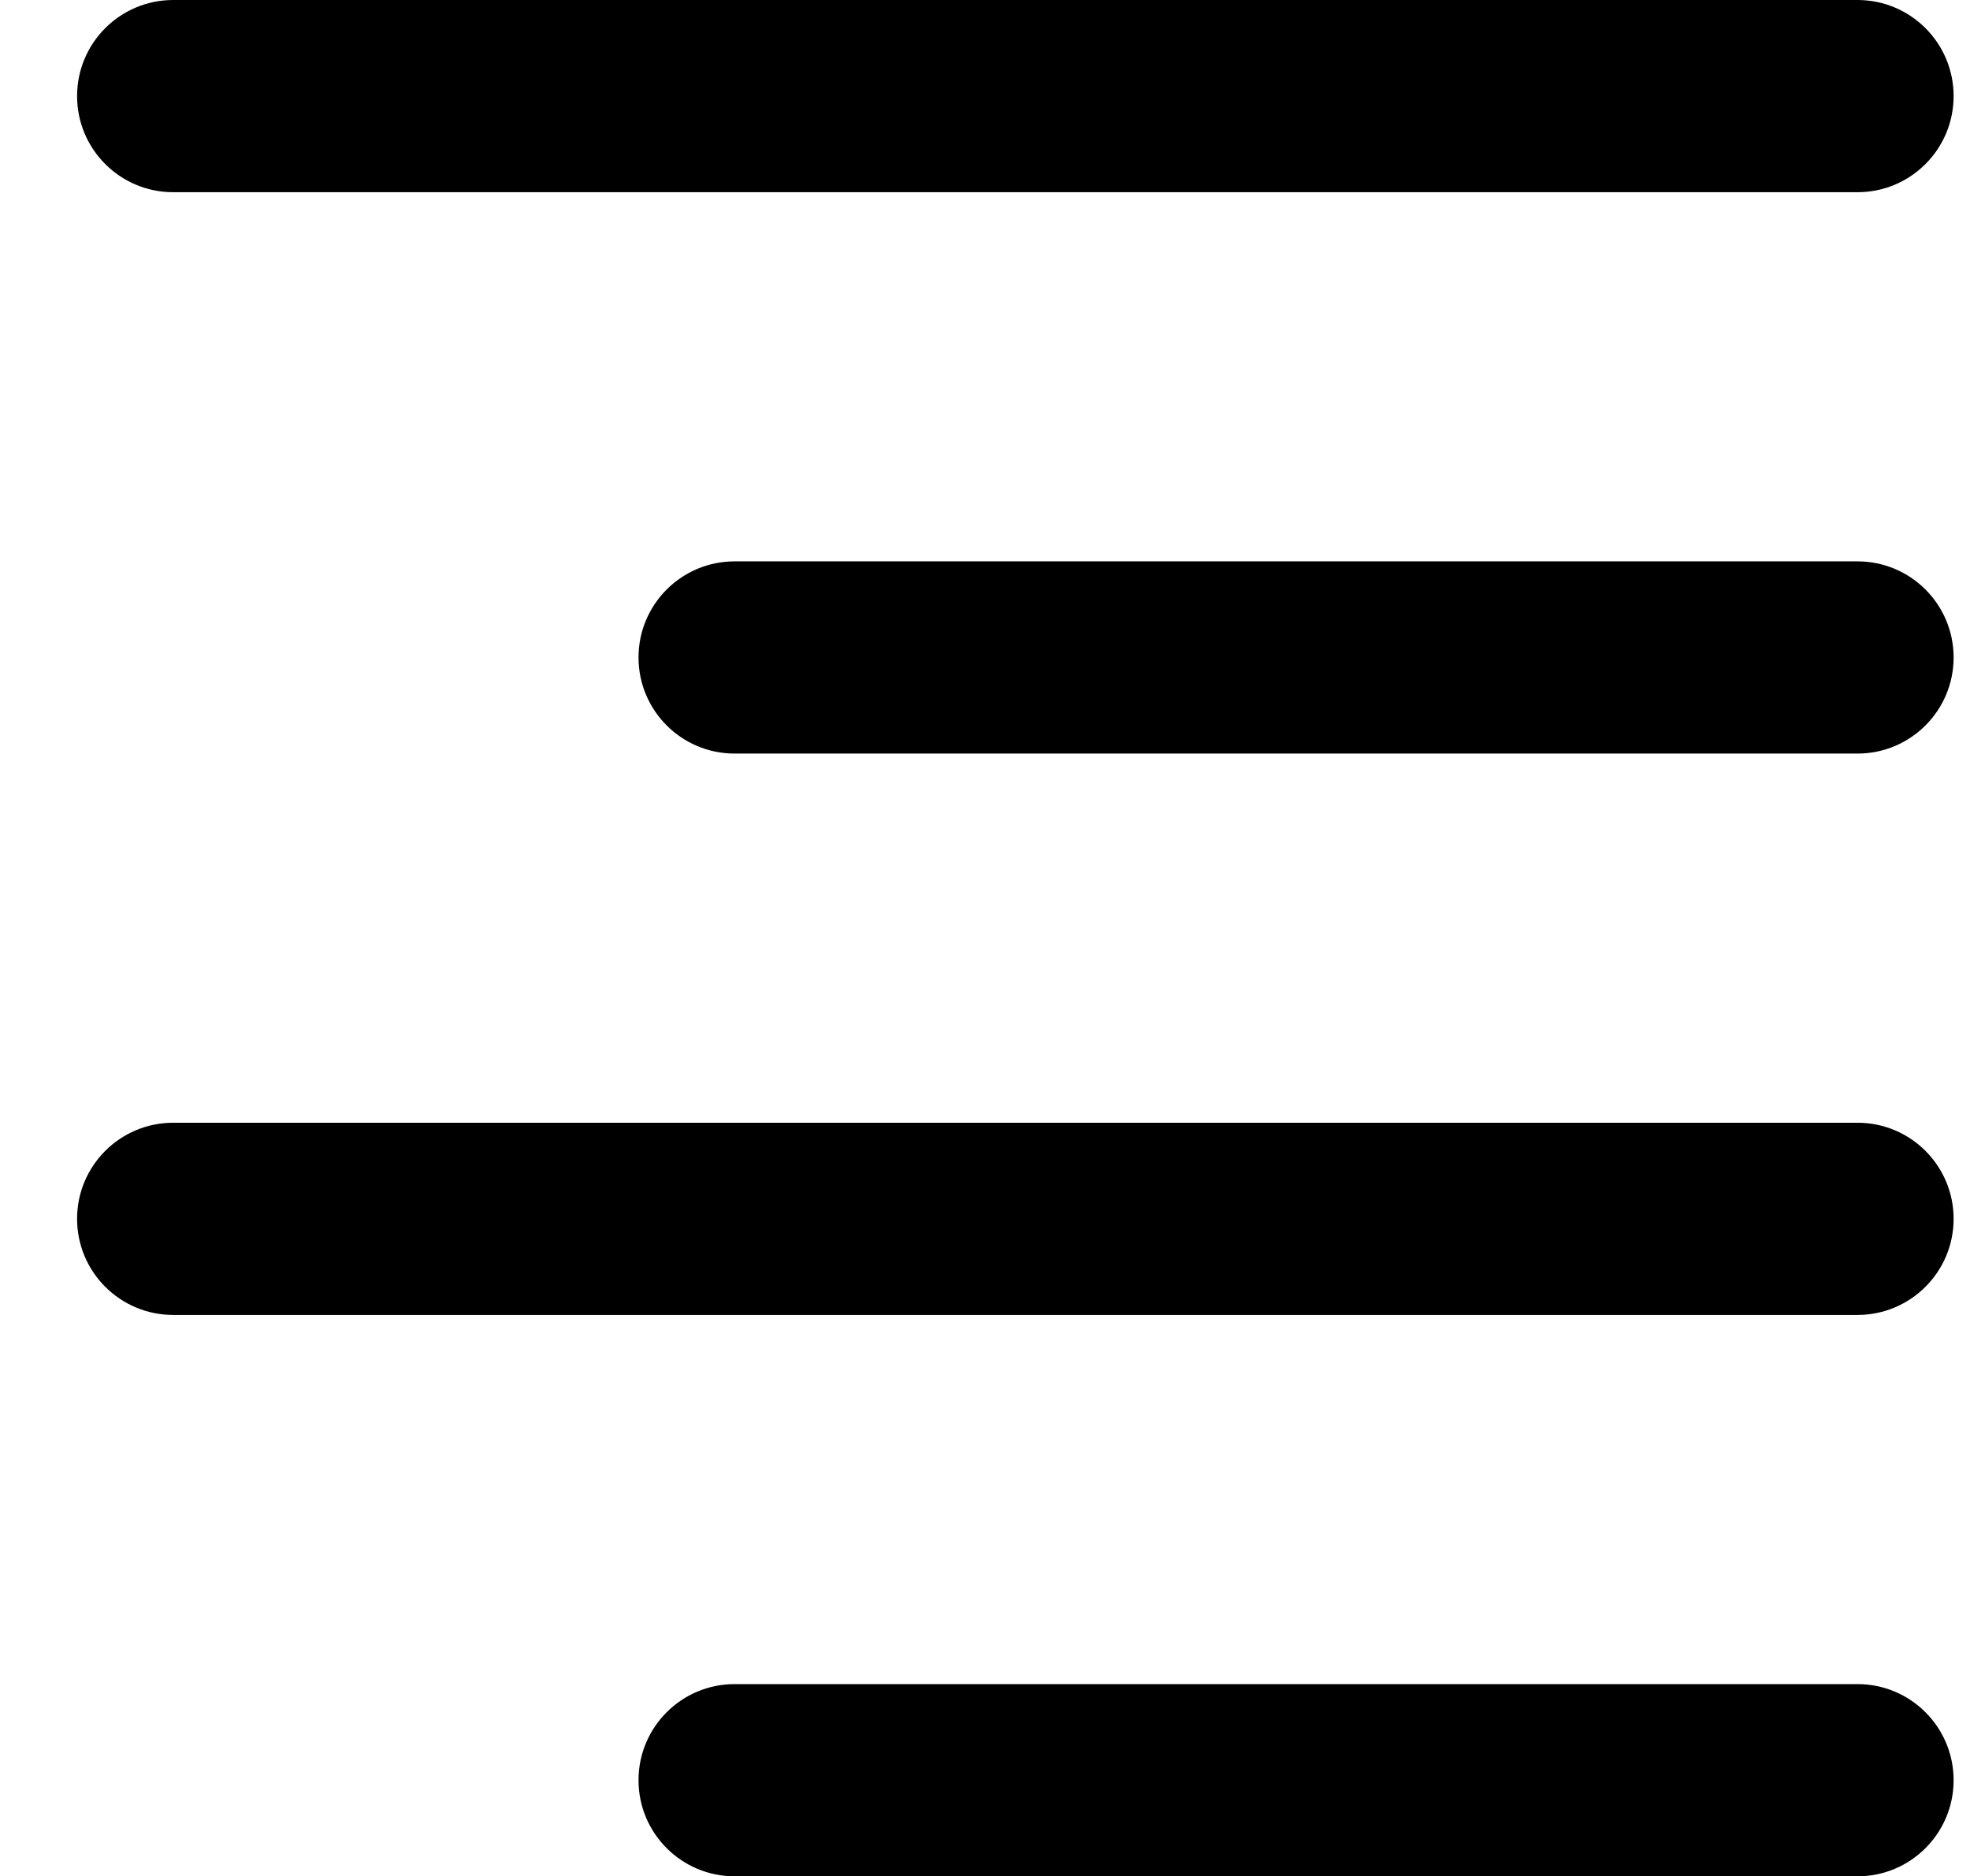 <svg fill="currentColor" xmlns="http://www.w3.org/2000/svg" viewBox="0 0 1075 1024" class="icon" data-testid="base-icon-svg" style="display: inline-flex;"><path xmlns="http://www.w3.org/2000/svg" d="M42.062 52.449C42.062 23.482 65.544 0 94.511 0h919.1c28.969 0 52.449 23.482 52.449 52.449s-23.48 52.449-52.449 52.449h-919.1c-28.967 0-52.449-23.482-52.449-52.449zM348.43 358.816c0-28.967 23.482-52.449 52.449-52.449h612.733c28.969 0 52.449 23.482 52.449 52.449s-23.48 52.449-52.449 52.449H400.879c-28.966 0-52.449-23.482-52.449-52.449zM42.062 665.185c0-28.969 23.482-52.449 52.449-52.449h919.1c28.969 0 52.449 23.48 52.449 52.449 0 28.964-23.48 52.449-52.449 52.449h-919.1c-28.967 0-52.449-23.485-52.449-52.449zM348.43 971.551c0-28.964 23.482-52.449 52.449-52.449h612.733c28.969 0 52.449 23.485 52.449 52.449 0 28.969-23.48 52.449-52.449 52.449H400.879c-28.966 0-52.449-23.48-52.449-52.449z"></path></svg>